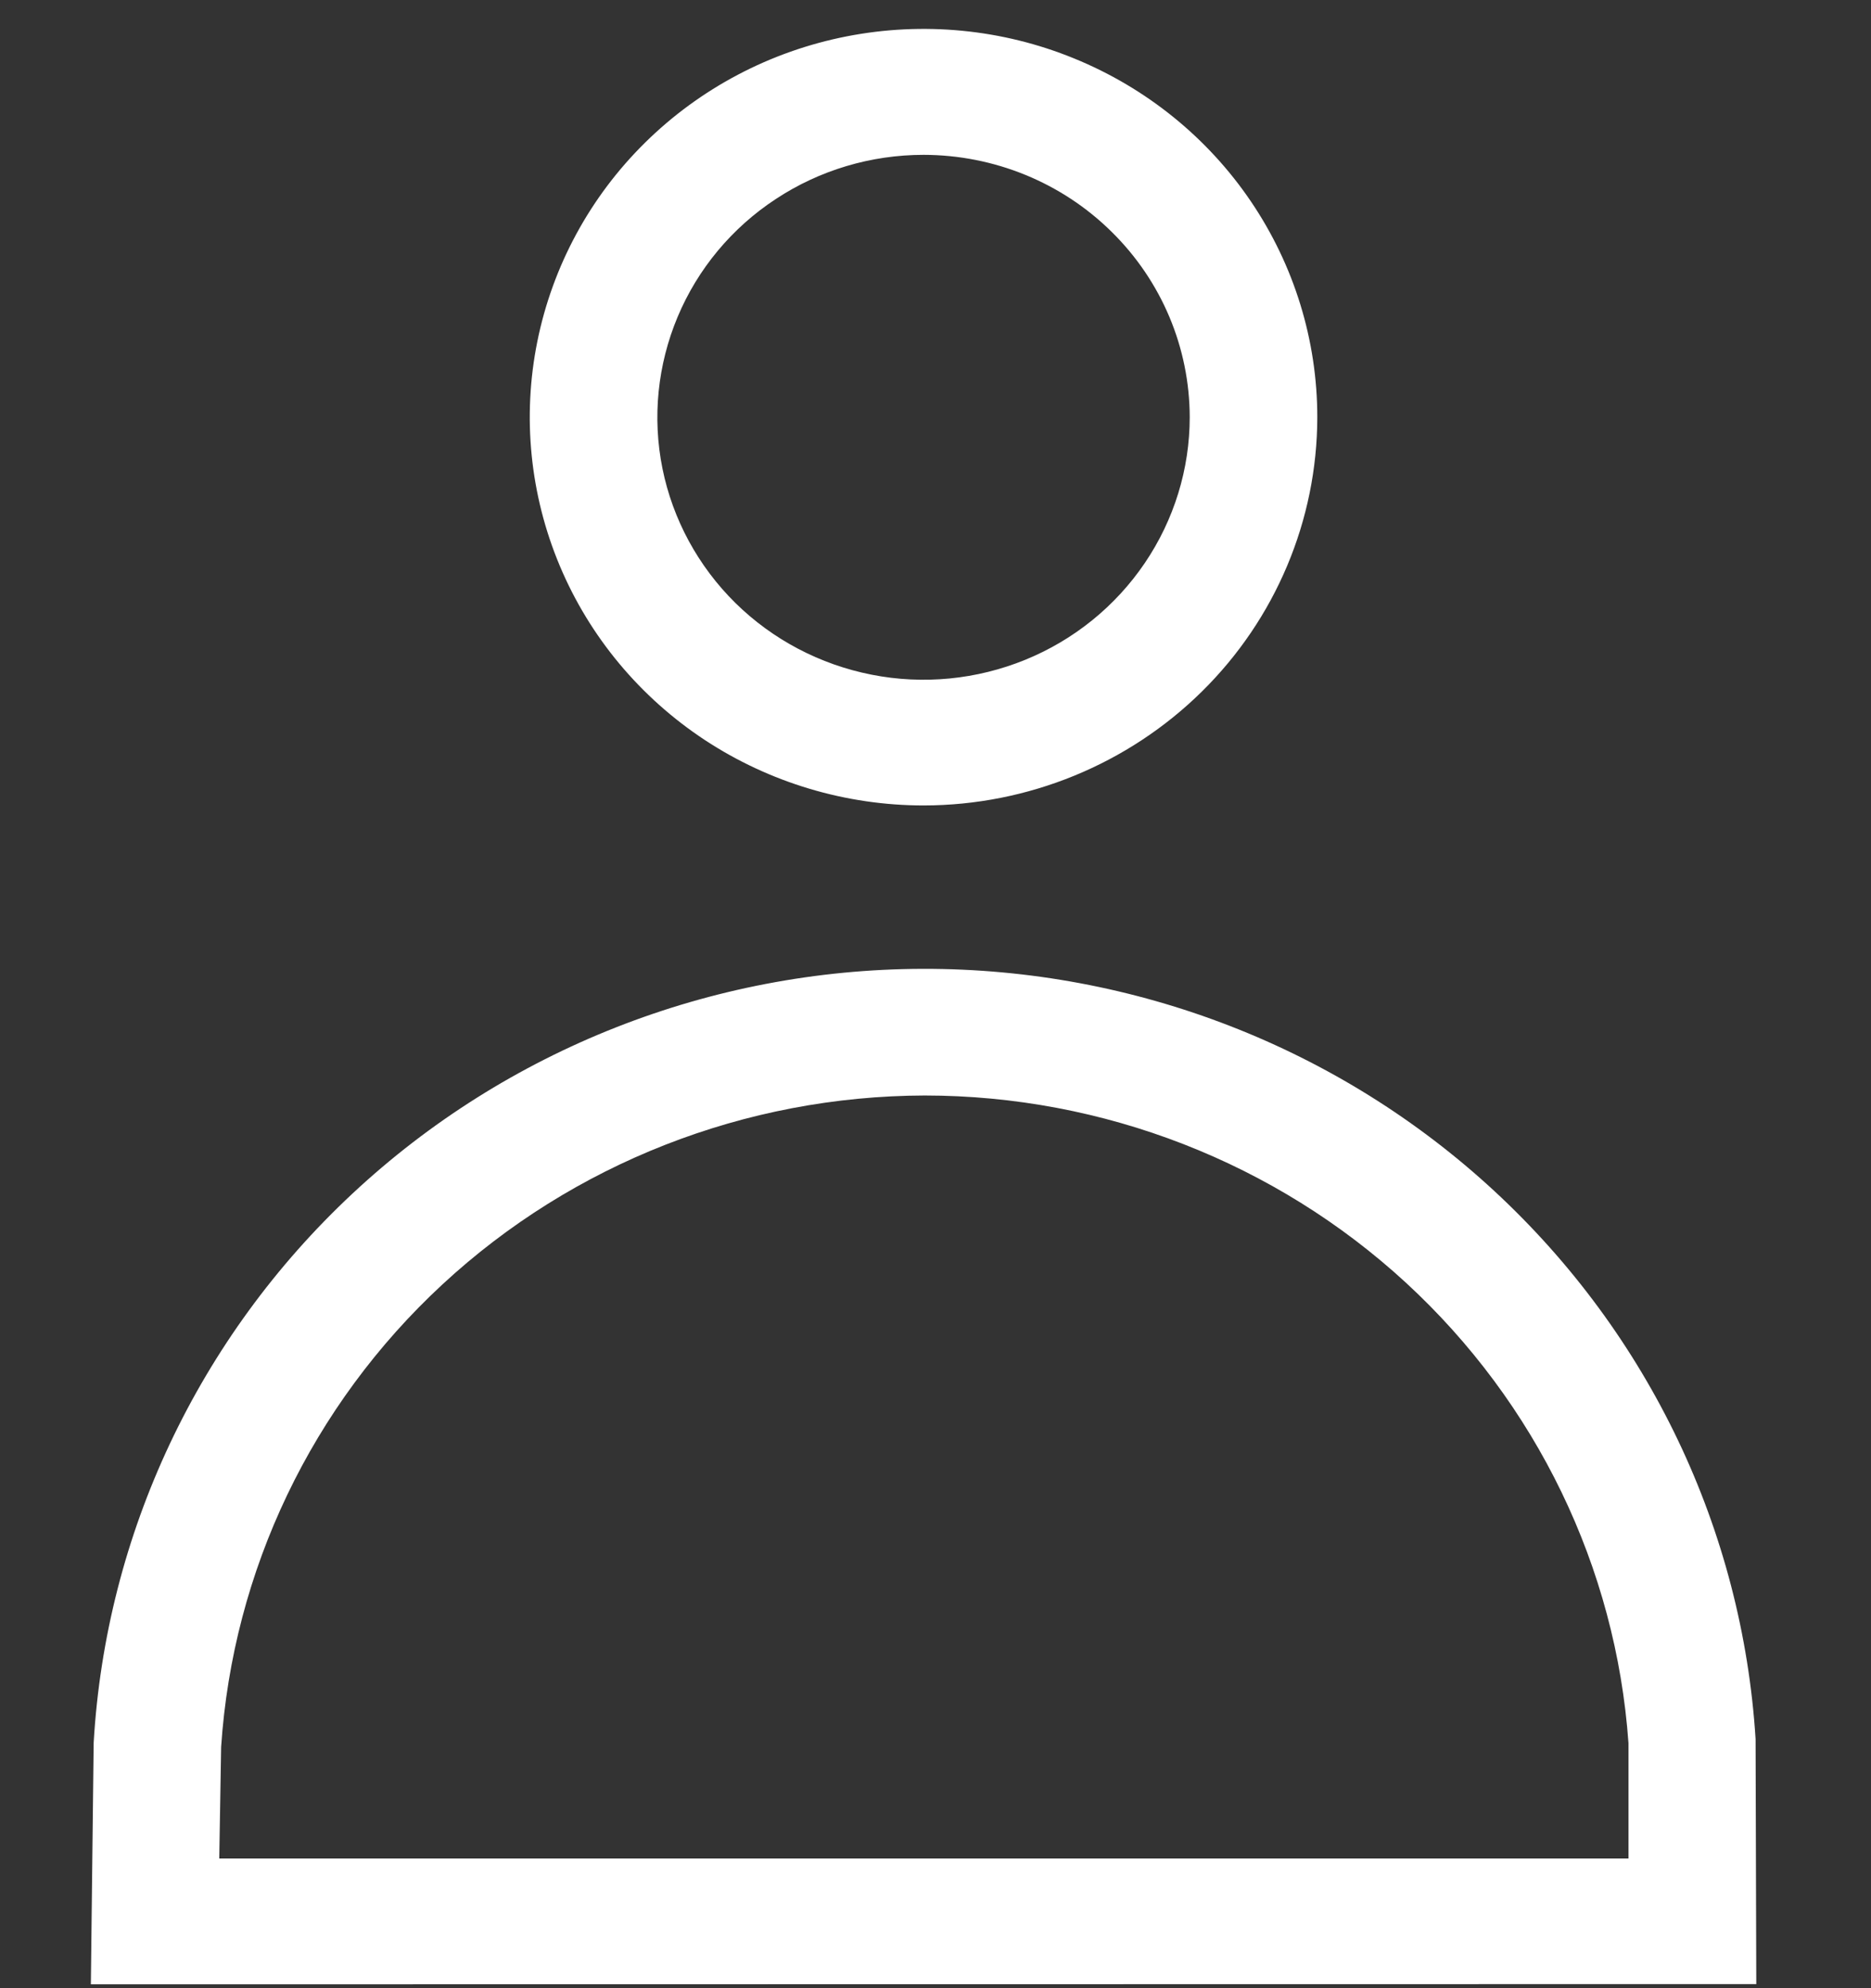 <svg xmlns="http://www.w3.org/2000/svg" width="16" height="17" viewBox="0 0 16 17" fill="none">
  <rect x="0" y="0" width="16" height="17" fill="#333333" stroke="none"/>
  <path d="M0.777 16.967L0.801 14.901C0.905 13.115 1.697 11.435 3.015 10.205C4.333 8.975 6.077 8.288 7.892 8.284C9.707 8.28 11.455 8.959 12.778 10.183C14.102 11.408 14.901 13.084 15.013 14.87L15.019 16.965L0.777 16.967ZM7.908 9.367C6.375 9.371 4.901 9.948 3.784 10.982C2.667 12.016 1.991 13.43 1.891 14.938L1.875 15.891H13.926V14.905C13.82 13.403 13.139 11.996 12.023 10.968C10.906 9.94 9.435 9.368 7.908 9.367Z" fill="#FFF"/>
  <path d="M7.899 6.887C7.233 6.887 6.582 6.692 6.028 6.328C5.474 5.963 5.042 5.445 4.787 4.838C4.532 4.231 4.465 3.564 4.595 2.92C4.725 2.276 5.045 1.684 5.516 1.22C5.987 0.755 6.587 0.439 7.24 0.311C7.893 0.183 8.571 0.248 9.186 0.5C9.801 0.751 10.327 1.176 10.697 1.722C11.067 2.268 11.265 2.91 11.265 3.567C11.264 4.447 10.909 5.291 10.278 5.913C9.647 6.535 8.791 6.886 7.899 6.887ZM7.899 1.324C7.448 1.324 7.008 1.455 6.634 1.702C6.259 1.948 5.967 2.299 5.795 2.709C5.623 3.119 5.577 3.57 5.665 4.006C5.753 4.441 5.97 4.841 6.288 5.155C6.607 5.469 7.012 5.682 7.454 5.769C7.895 5.856 8.353 5.811 8.769 5.641C9.185 5.471 9.54 5.183 9.79 4.814C10.04 4.445 10.174 4.011 10.174 3.567C10.173 2.972 9.933 2.402 9.506 1.982C9.08 1.561 8.502 1.325 7.899 1.324Z" fill="#FFF"/>
</svg>
